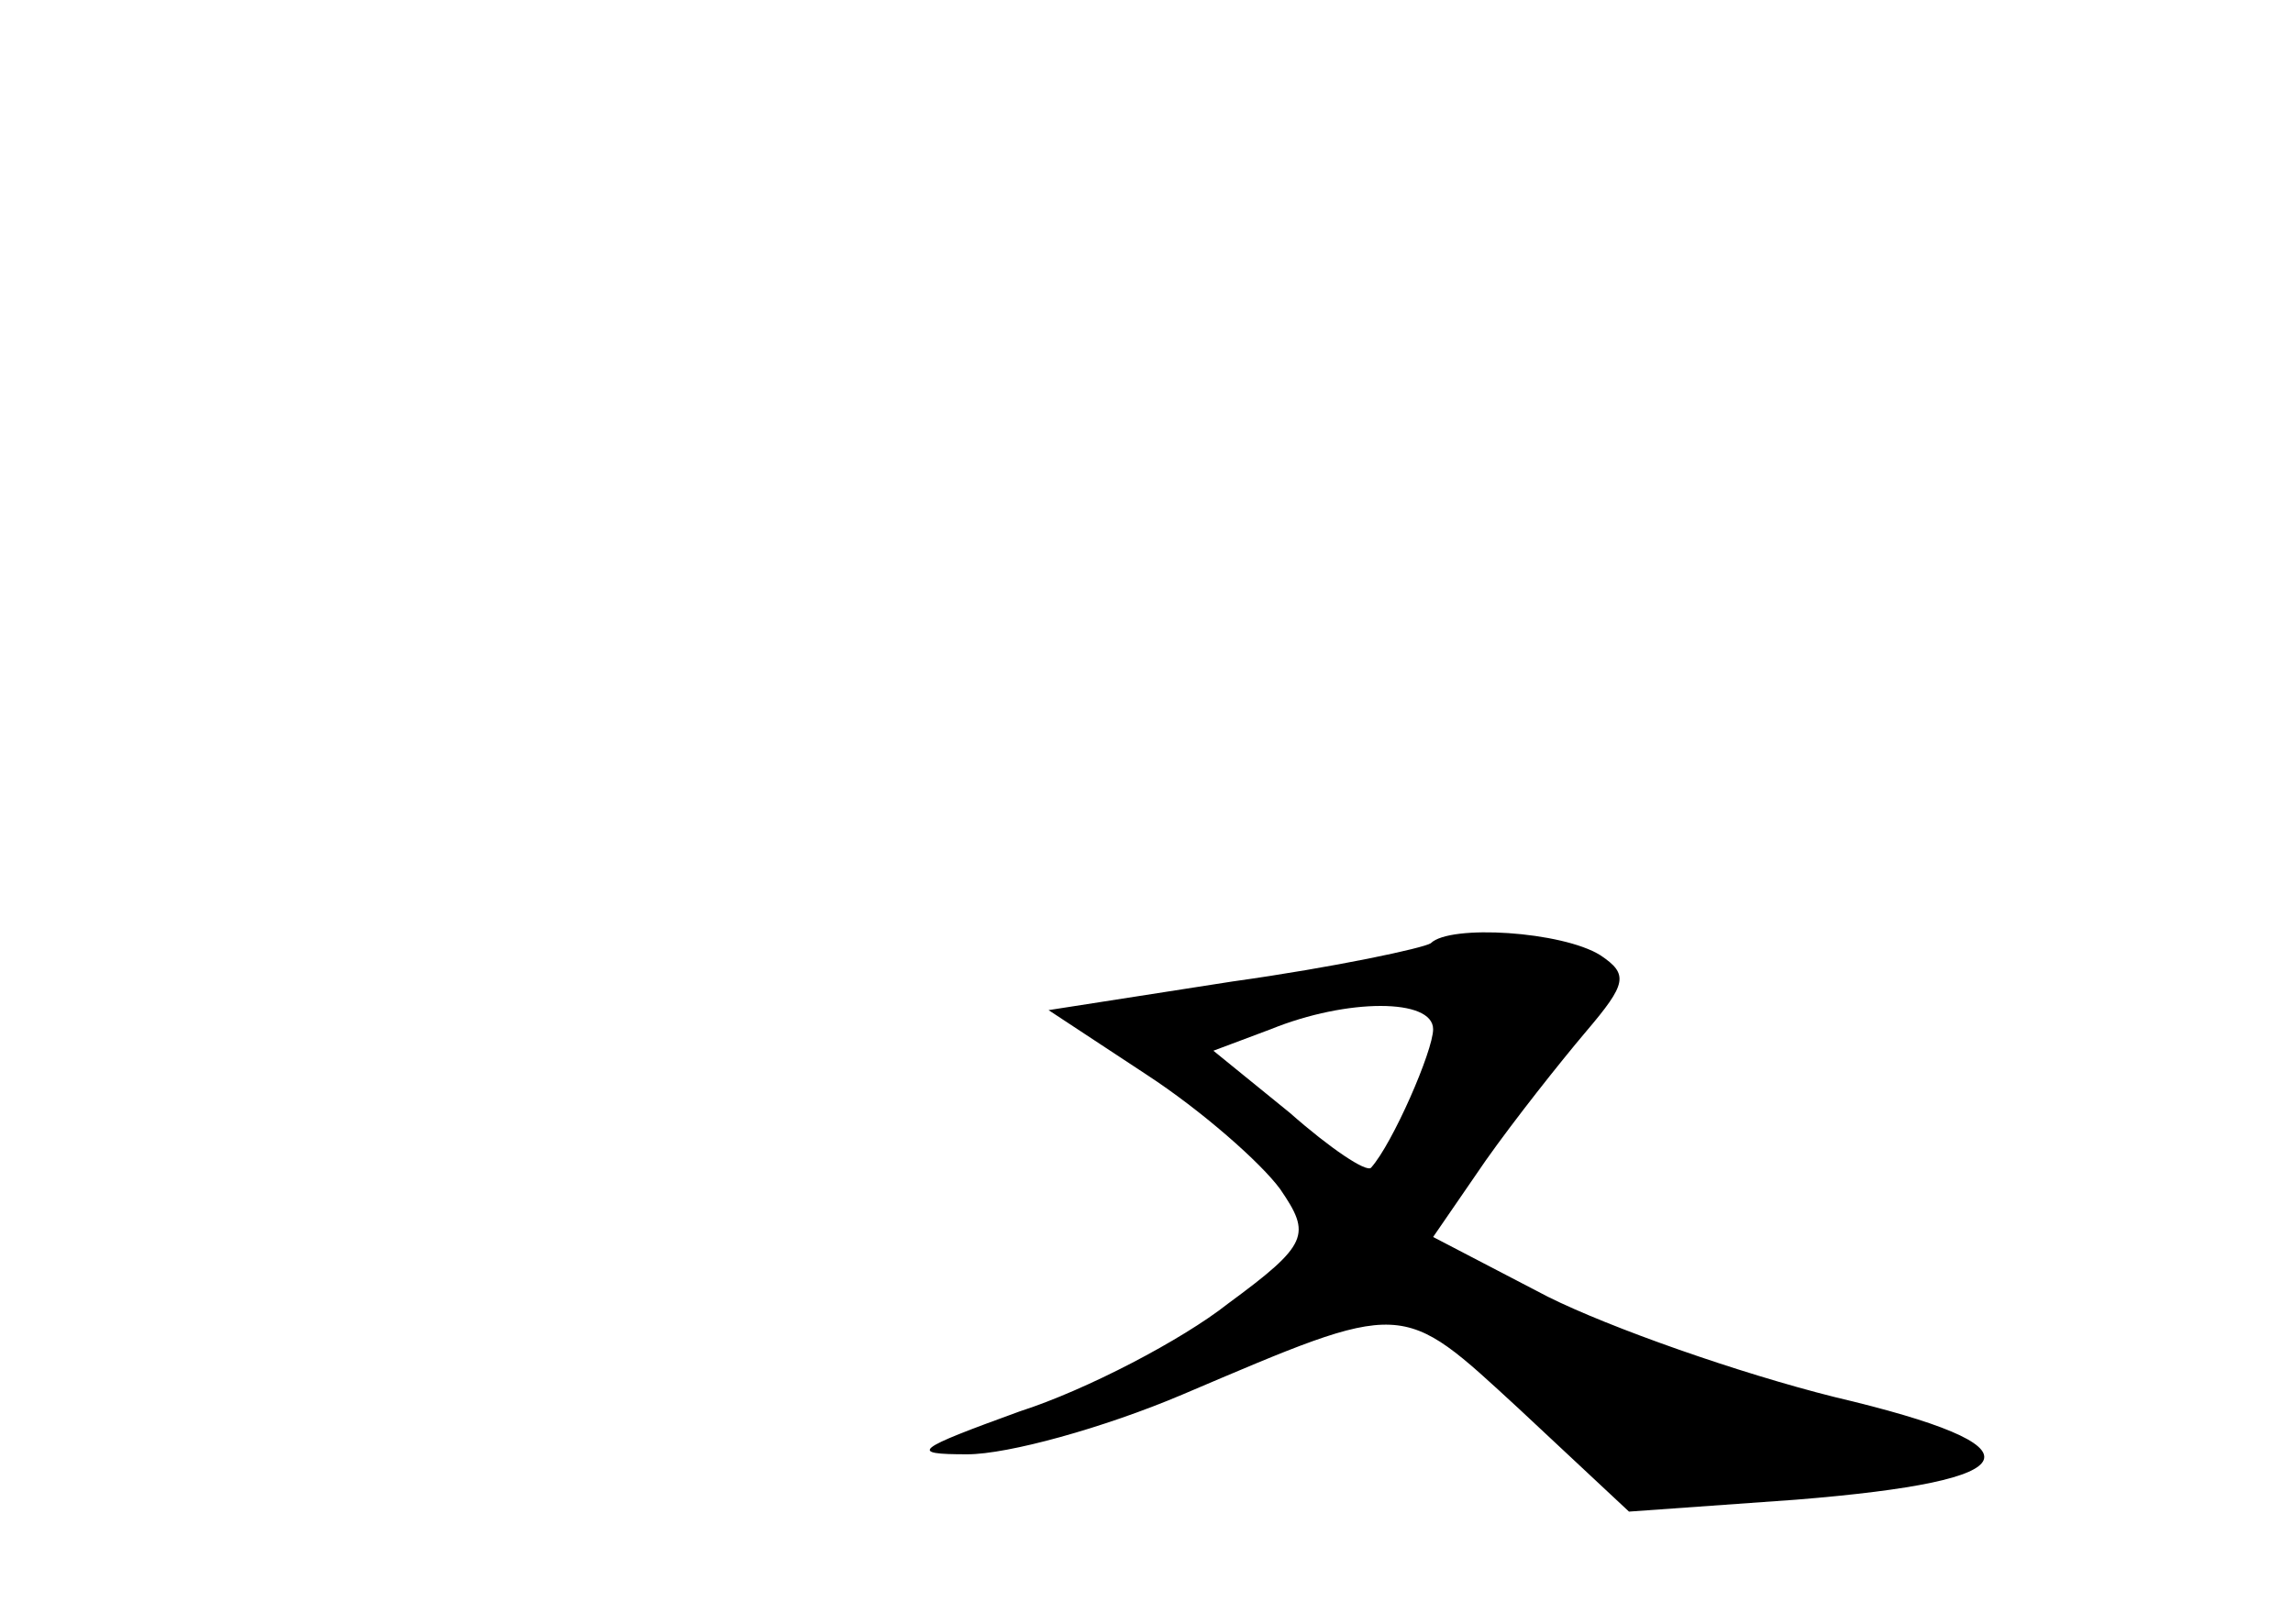 <?xml version="1.0" standalone="no"?>
<!DOCTYPE svg PUBLIC "-//W3C//DTD SVG 20010904//EN"
 "http://www.w3.org/TR/2001/REC-SVG-20010904/DTD/svg10.dtd">
<svg version="1.0" xmlns="http://www.w3.org/2000/svg"
 width="96pt" height="68pt" viewBox="0 0 96 68"
 preserveAspectRatio="xMidYMid meet">
<g transform="translate(0,68) scale(0.1,-0.1)"
fill="#000000" stroke="none">
<path d="M599 285 c-3 -2 -40 -10 -83 -16 l-77 -12 41 -27 c23 -15 48 -37 56
-48 13 -19 12 -23 -22 -48 -19 -15 -59 -36 -87 -45 -44 -16 -47 -18 -22 -18
17 0 57 11 90 25 94 40 91 40 141 -6 l46 -43 70 5 c99 8 105 22 16 43 -40 10
-94 29 -120 42 l-48 25 22 32 c12 17 31 41 42 54 17 20 18 24 6 32 -16 10 -63
13 -71 5z m1 -36 c0 -9 -17 -48 -26 -58 -2 -2 -17 8 -34 23 l-32 26 24 9 c32
13 68 13 68 0z"/>
</g>
</svg>
